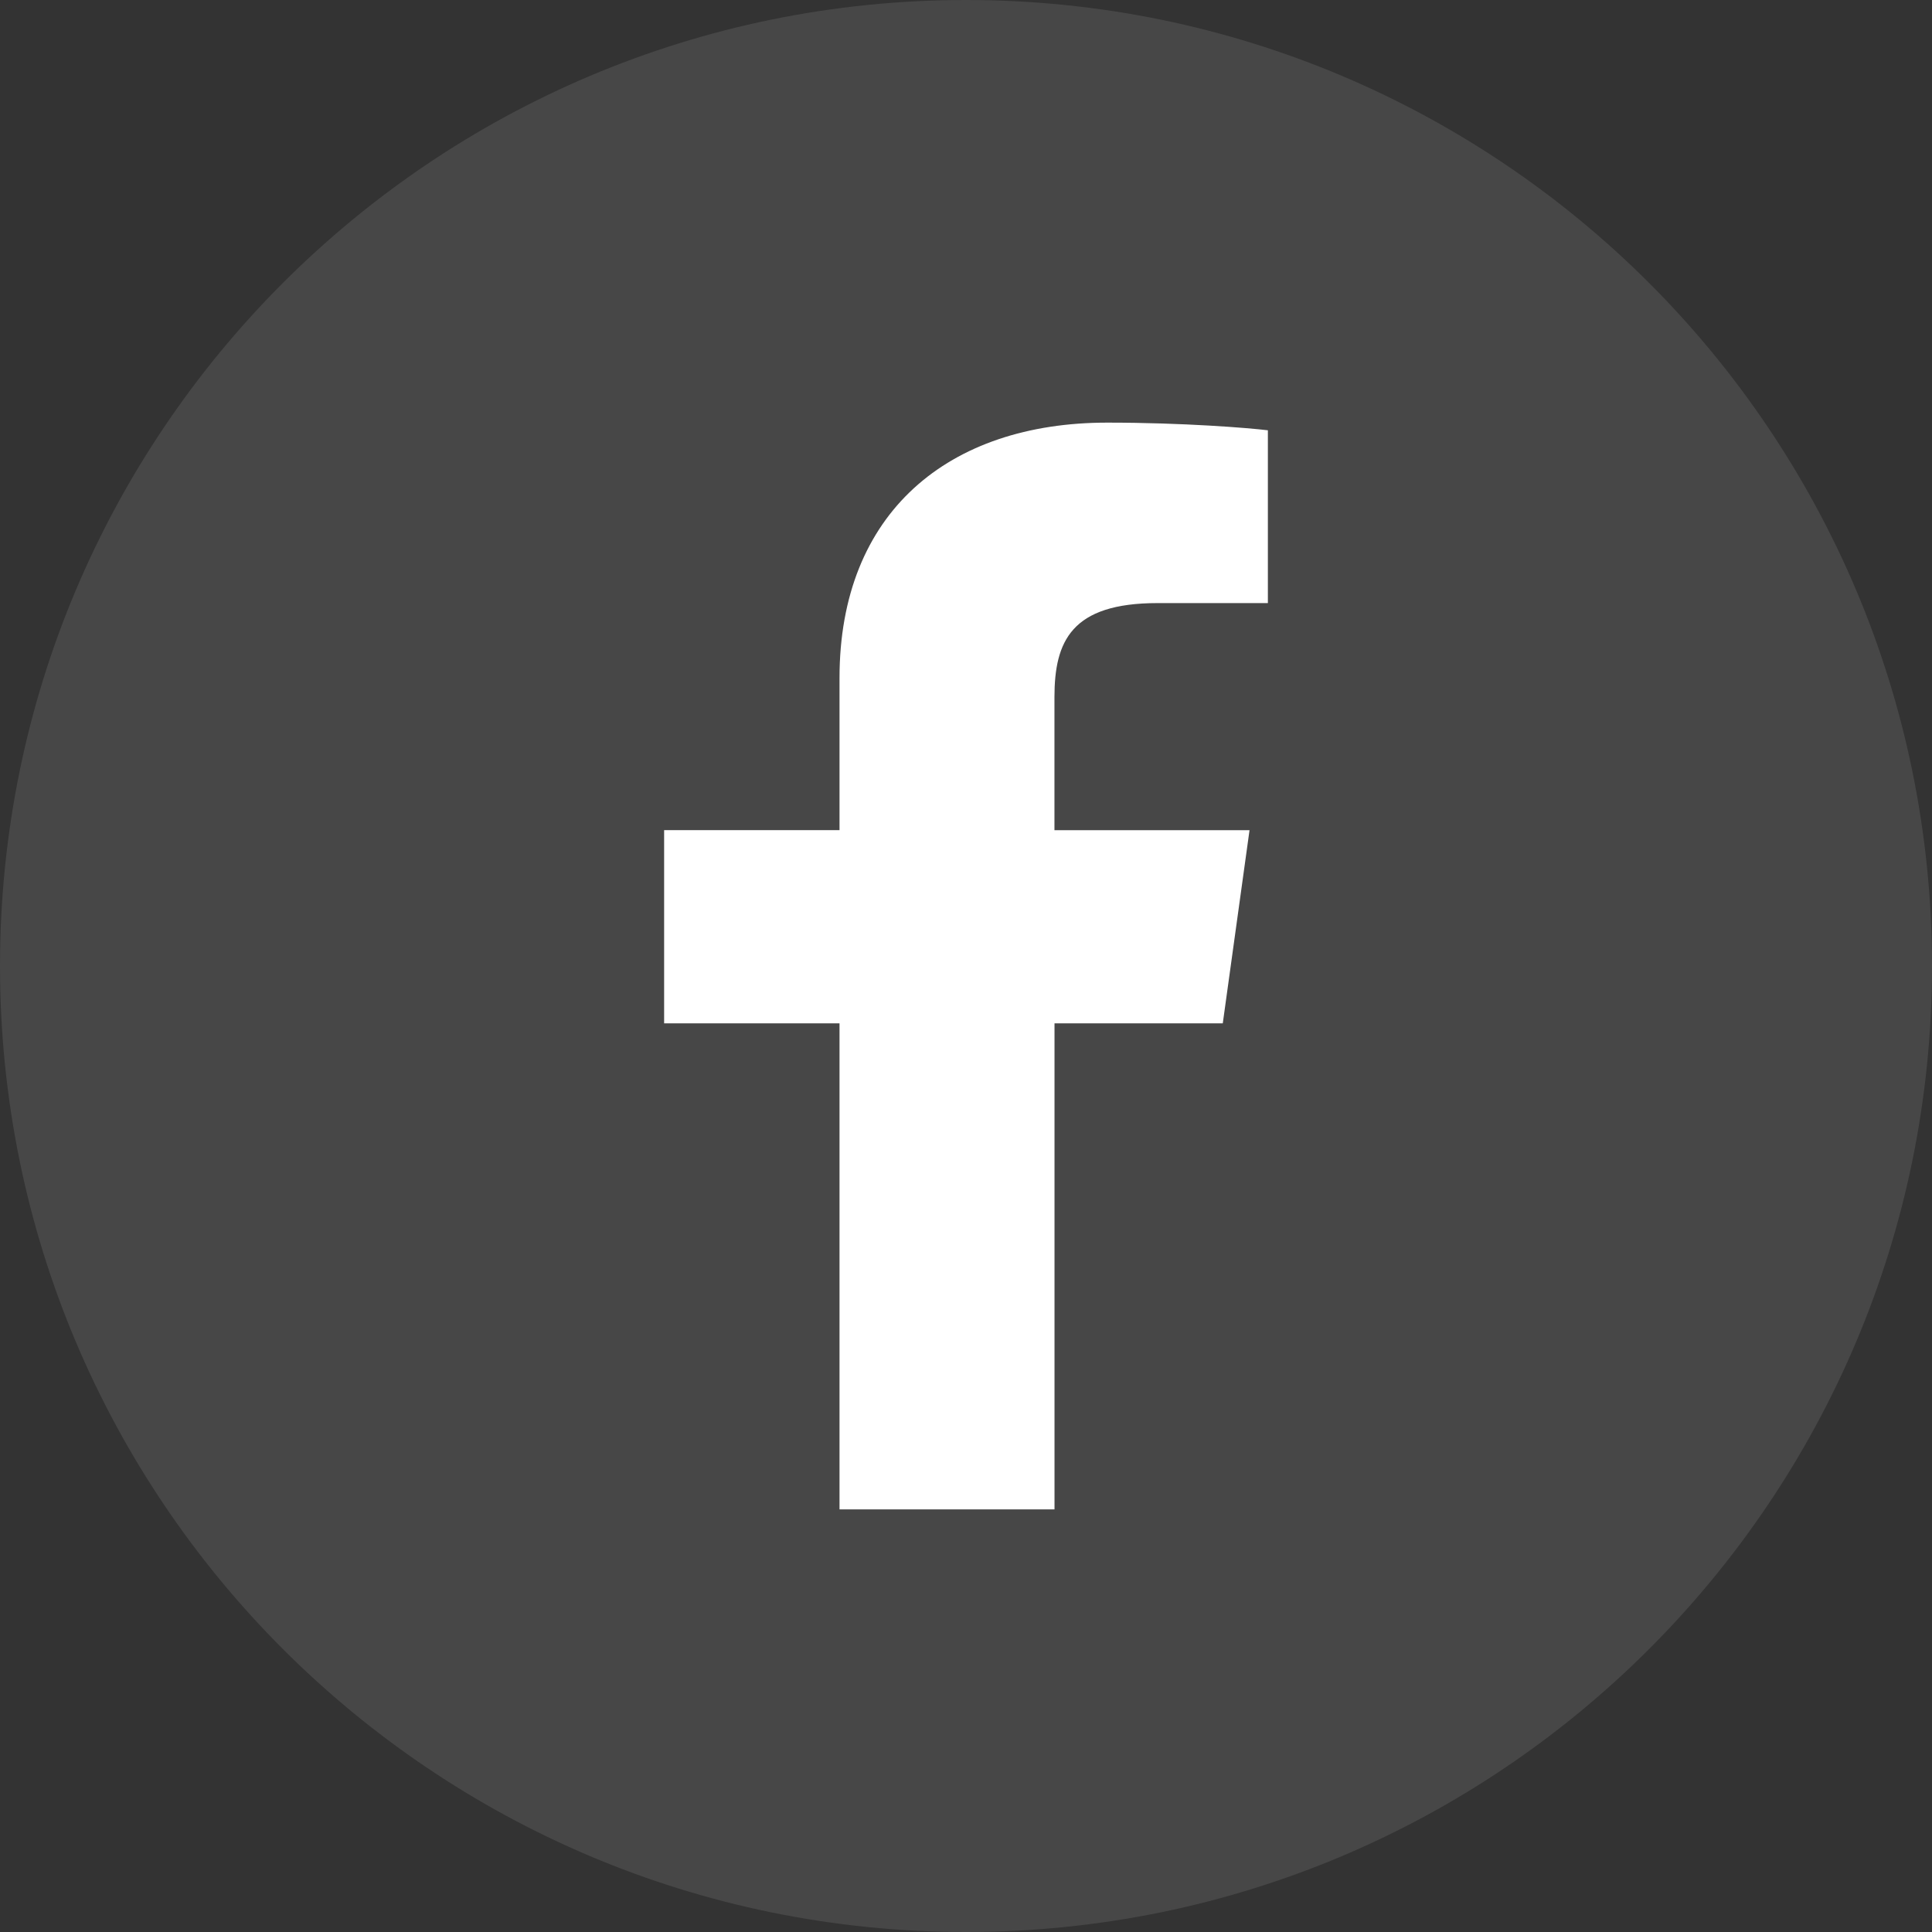 <svg width="32" height="32" viewBox="0 0 32 32" fill="none" xmlns="http://www.w3.org/2000/svg">
<rect x="0" y="0" width="32" height="32" fill="#333333" stroke="none"/>
<path opacity="0.1" fill-rule="evenodd" clip-rule="evenodd" d="M0 16C0 7.163 7.163 0 16 0C24.837 0 32 7.163 32 16C32 24.837 24.837 32 16 32C7.163 32 0 24.837 0 16Z" fill="white"/>
<path d="M19.174 9.989H21V7.127C20.685 7.088 19.602 7 18.34 7C15.708 7 13.905 8.49 13.905 11.229V13.75H11V16.95H13.905V25H17.466V16.95H20.253L20.696 13.751H17.465V11.546C17.466 10.622 17.743 9.989 19.174 9.989Z" fill="white"/>
</svg>
